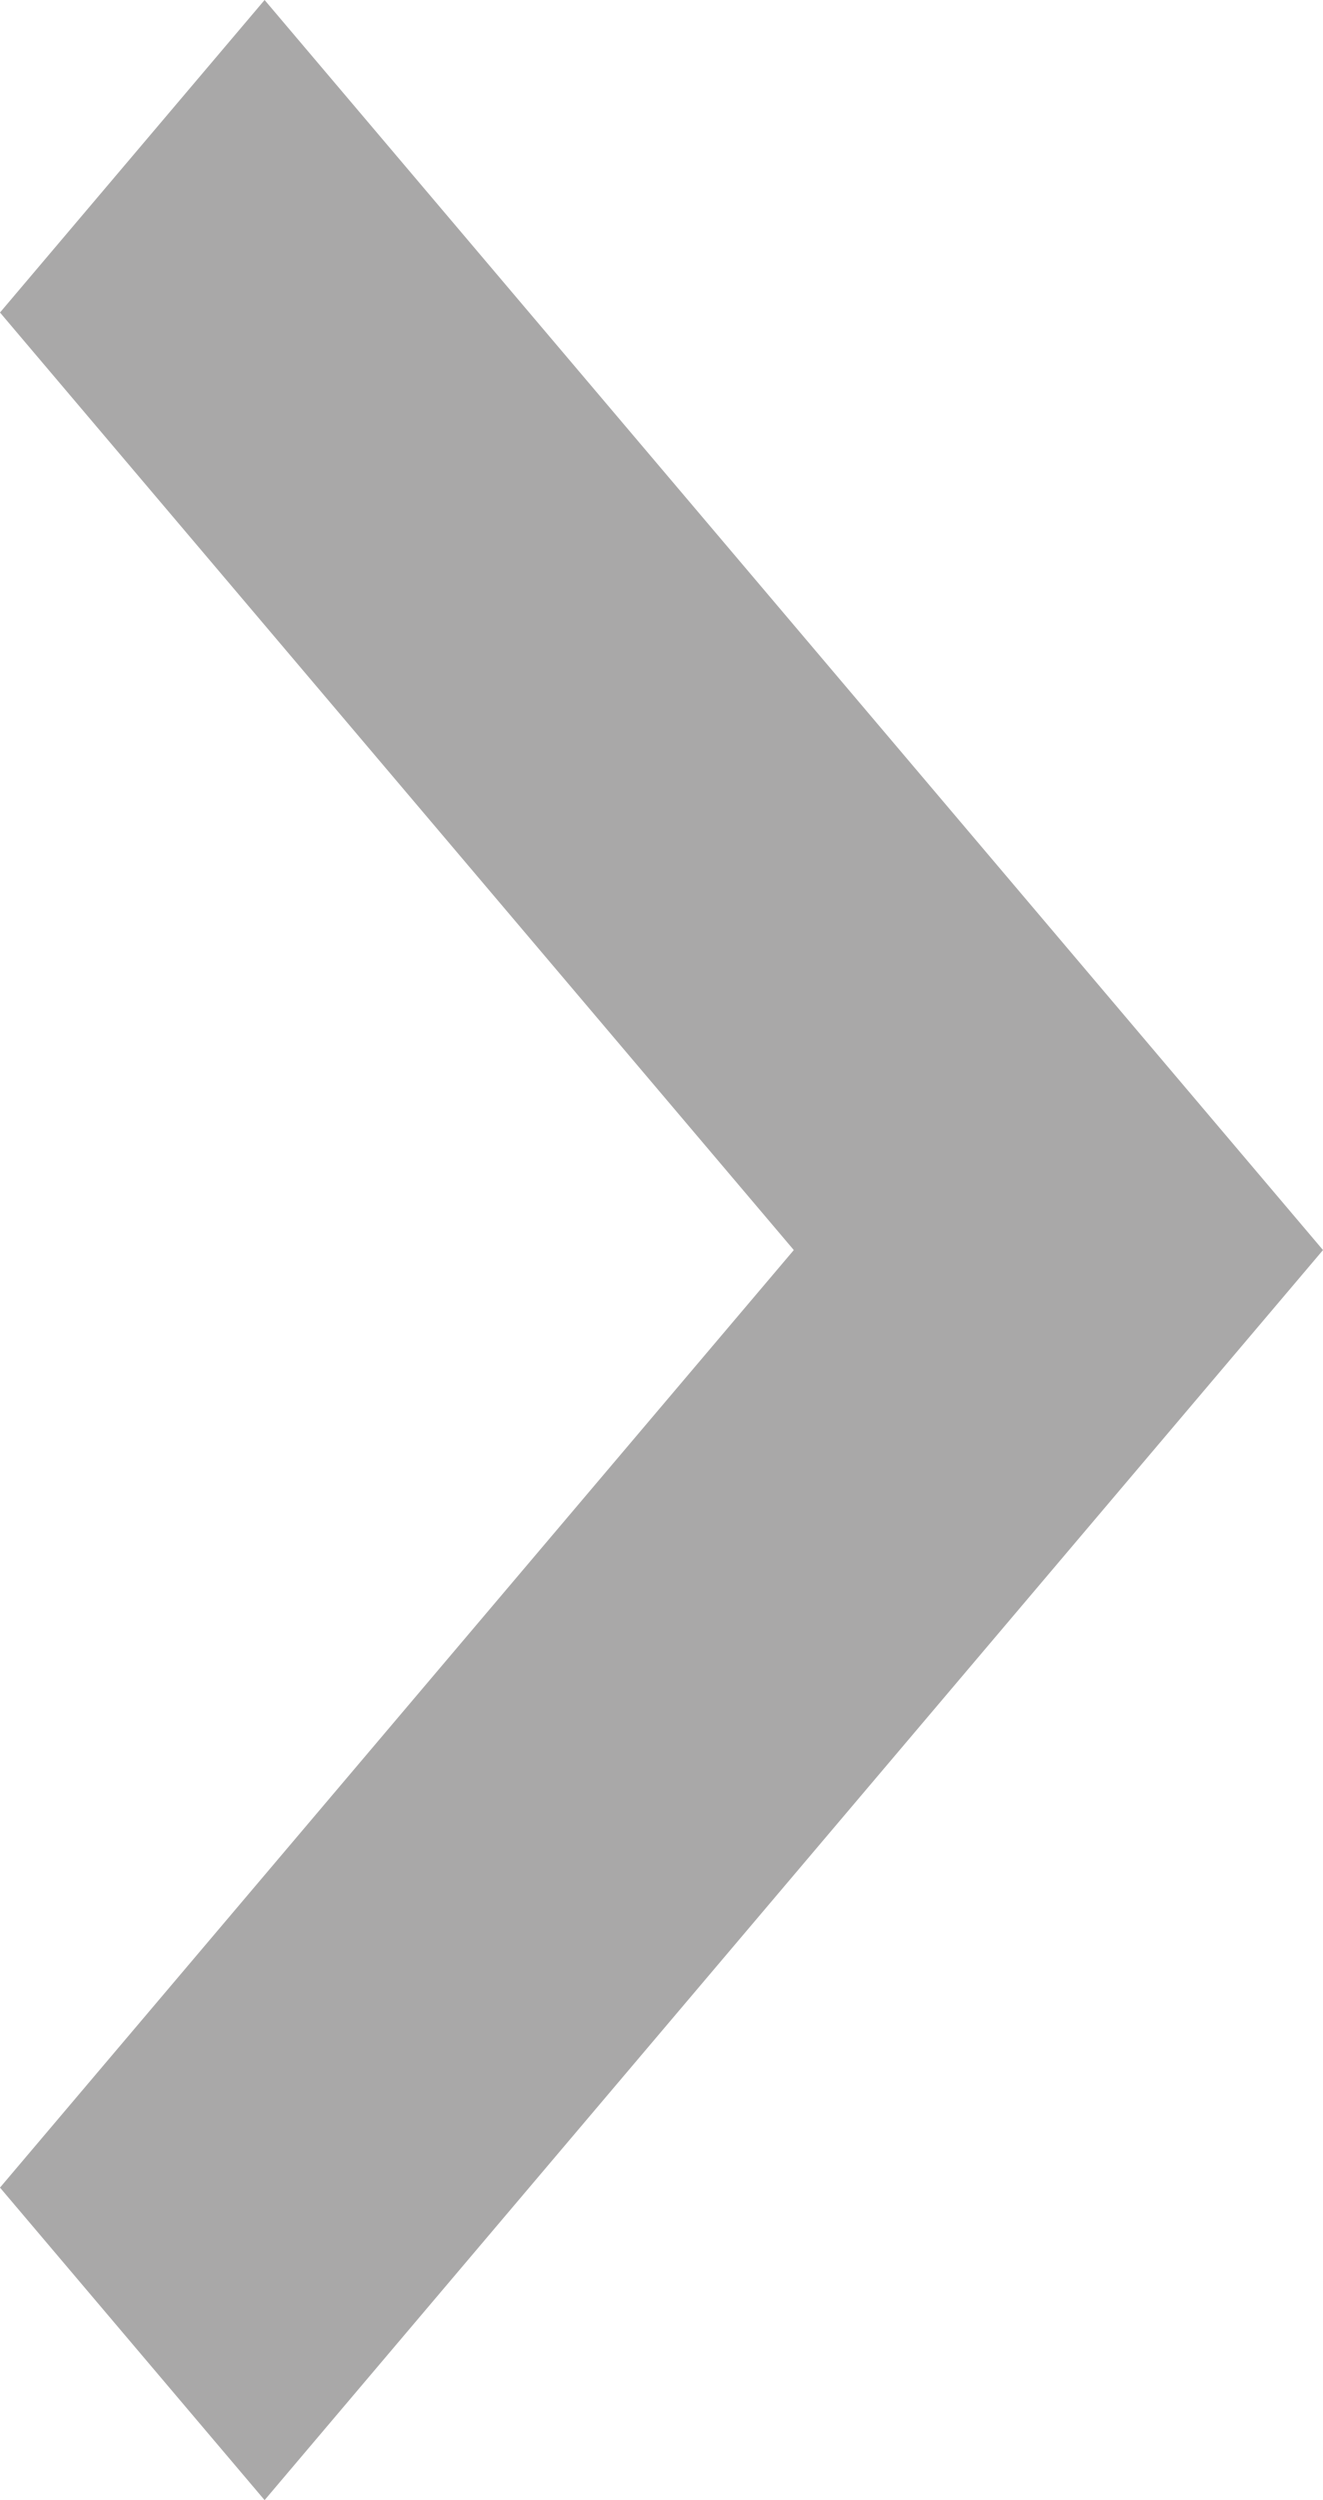 <svg width="9" height="17" viewBox="0 0 9 17" fill="none" xmlns="http://www.w3.org/2000/svg">
<path fill-rule="evenodd" clip-rule="evenodd" d="M-9.28867e-08 14.875L5.4 8.5L-6.50207e-07 2.125L1.8 -7.86805e-08L9 8.5L1.8 17L-9.28867e-08 14.875Z" fill="#A9A8A8"/>
</svg>
